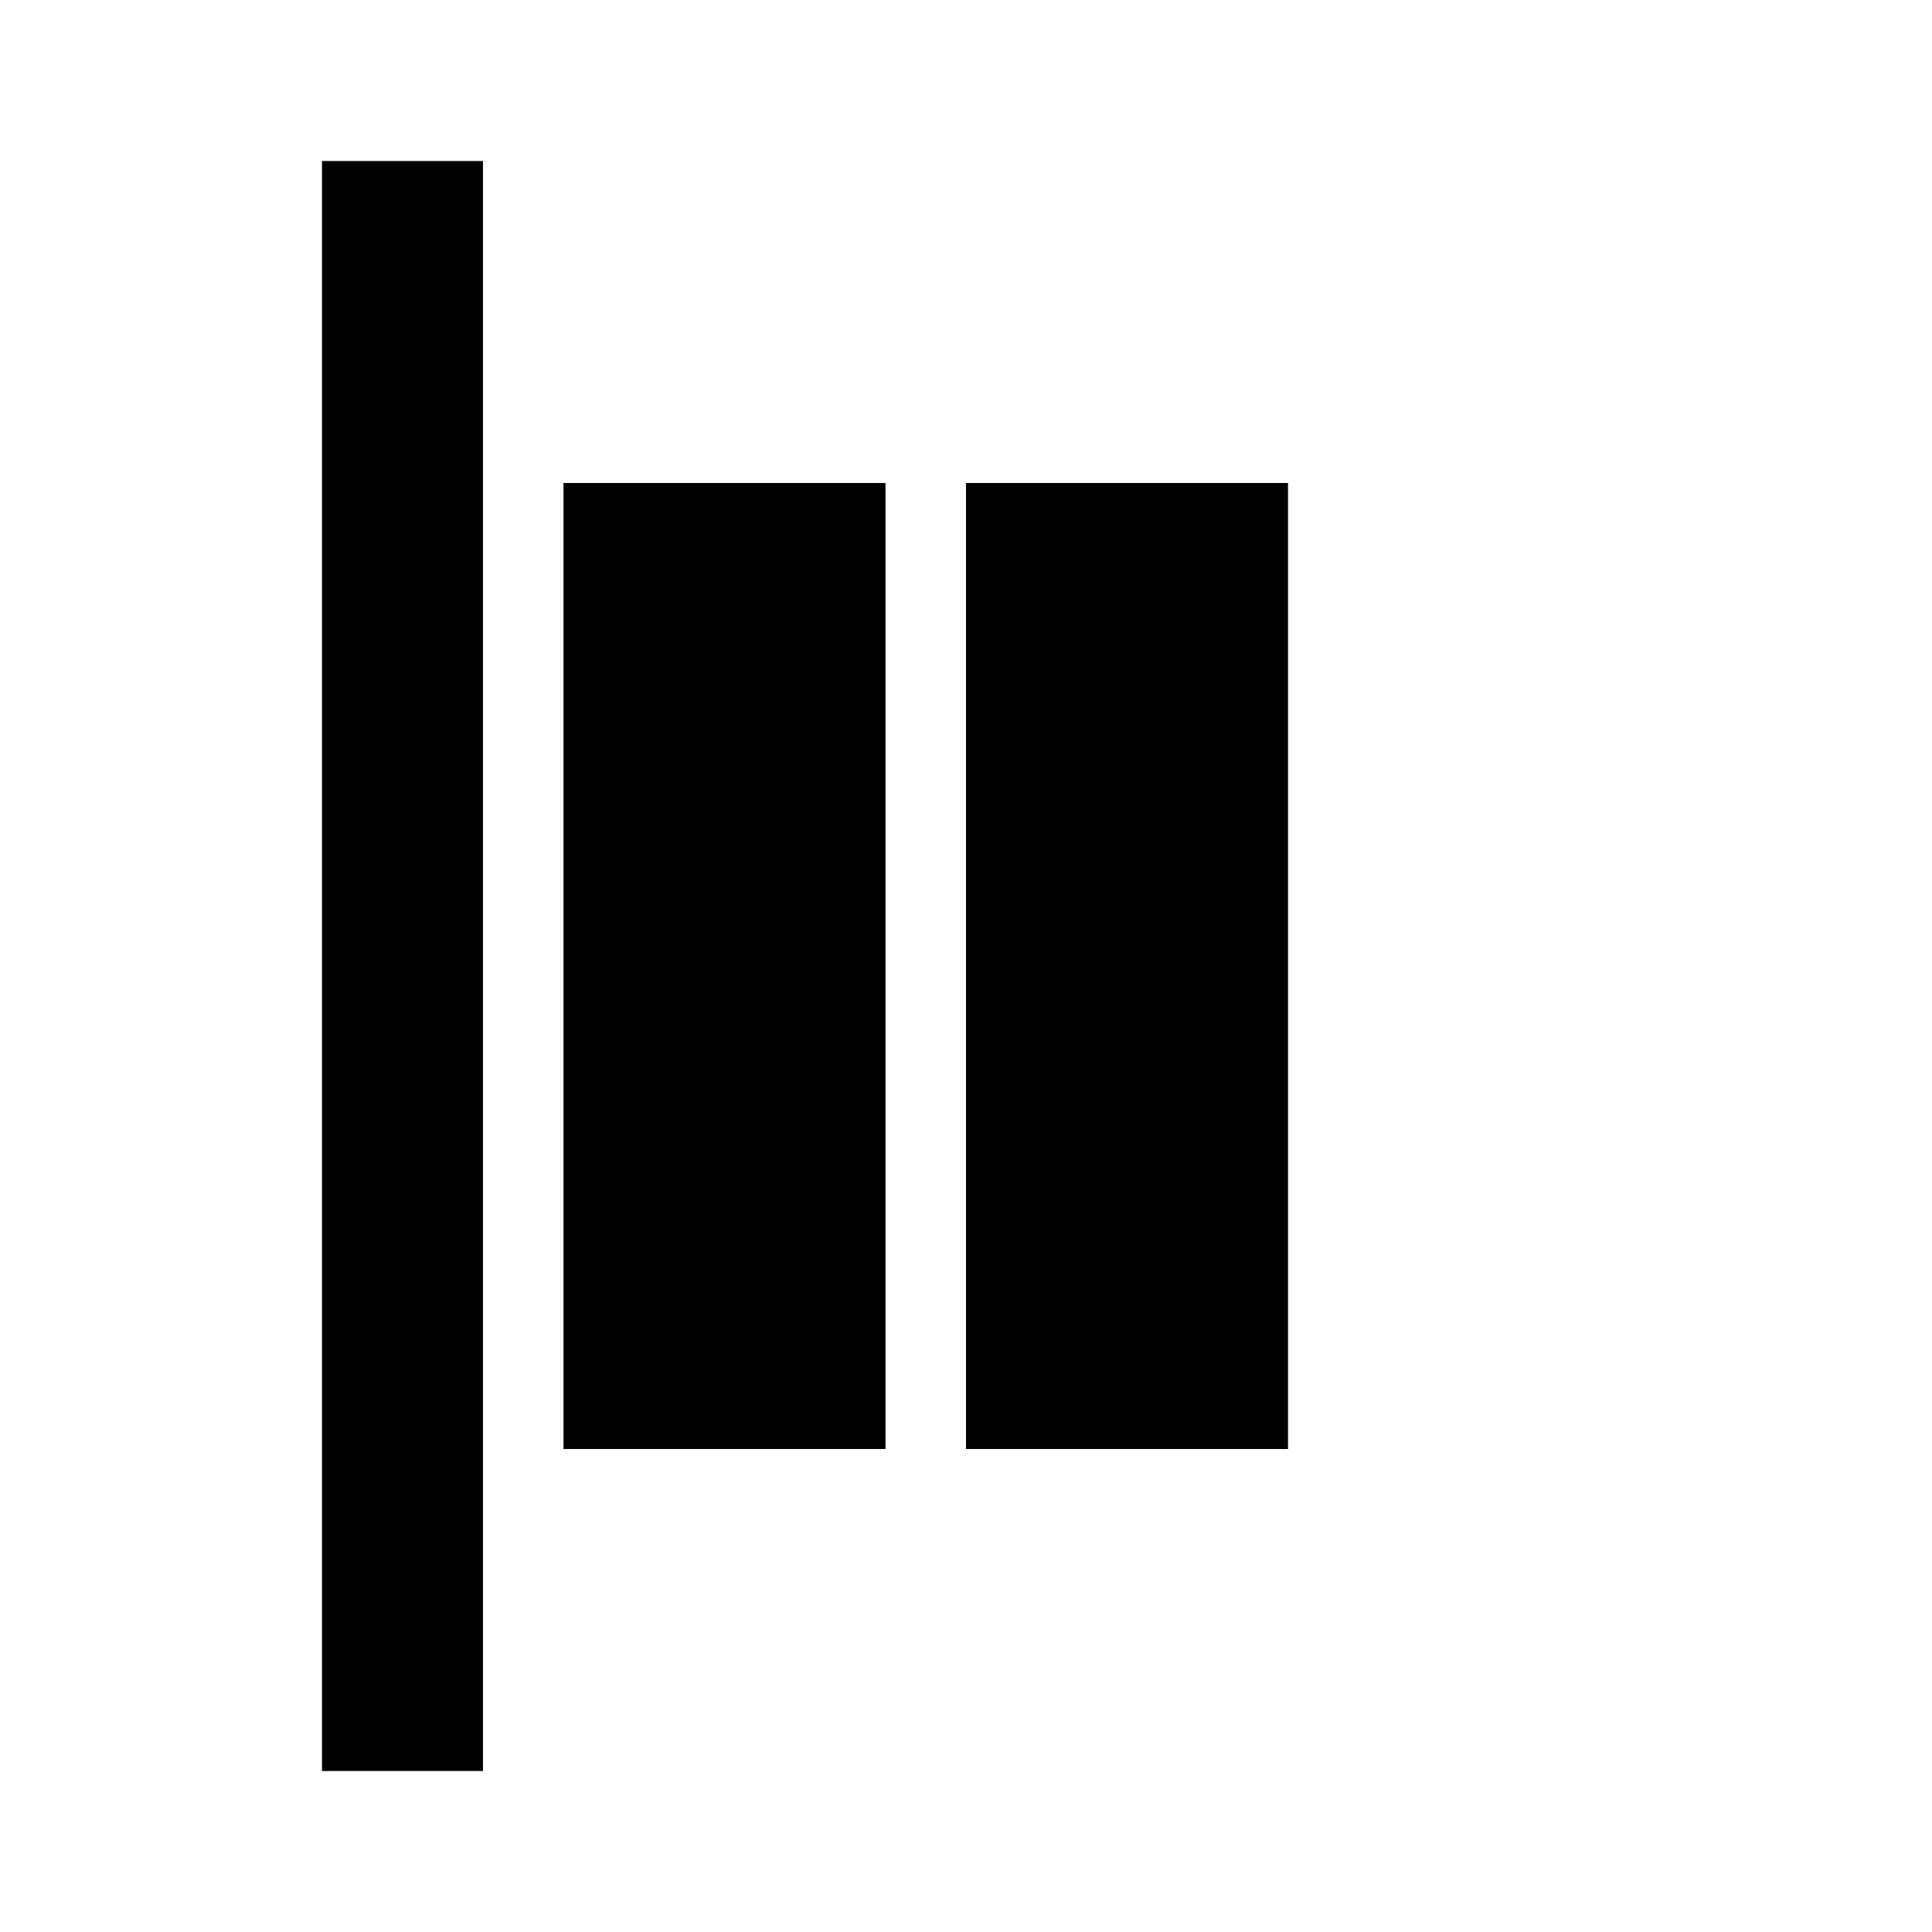 <?xml version="1.0" encoding="UTF-8"?>
<svg width="240px" height="240px" viewBox="0 0 240 240" version="1.1" xmlns="http://www.w3.org/2000/svg" xmlns:xlink="http://www.w3.org/1999/xlink">
    <!-- Generator: Sketch 56.3 (81716) - https://sketch.com -->
    <title>s-justifyContent-flex-start</title>
    <desc>Created with Sketch.</desc>
    <g id="justifyContent-flex-start" stroke="none" stroke-width="1" fill="none" fill-rule="evenodd">
        <polygon id="Rectangle" fill="#000000" points="40 20 60 20 60 220 40 220"></polygon>
        <rect id="Rectangle" fill="#000000" x="120" y="60" width="40" height="120"></rect>
        <rect id="Rectangle" fill="#000000" x="70" y="60" width="40" height="120"></rect>
    </g>
</svg>